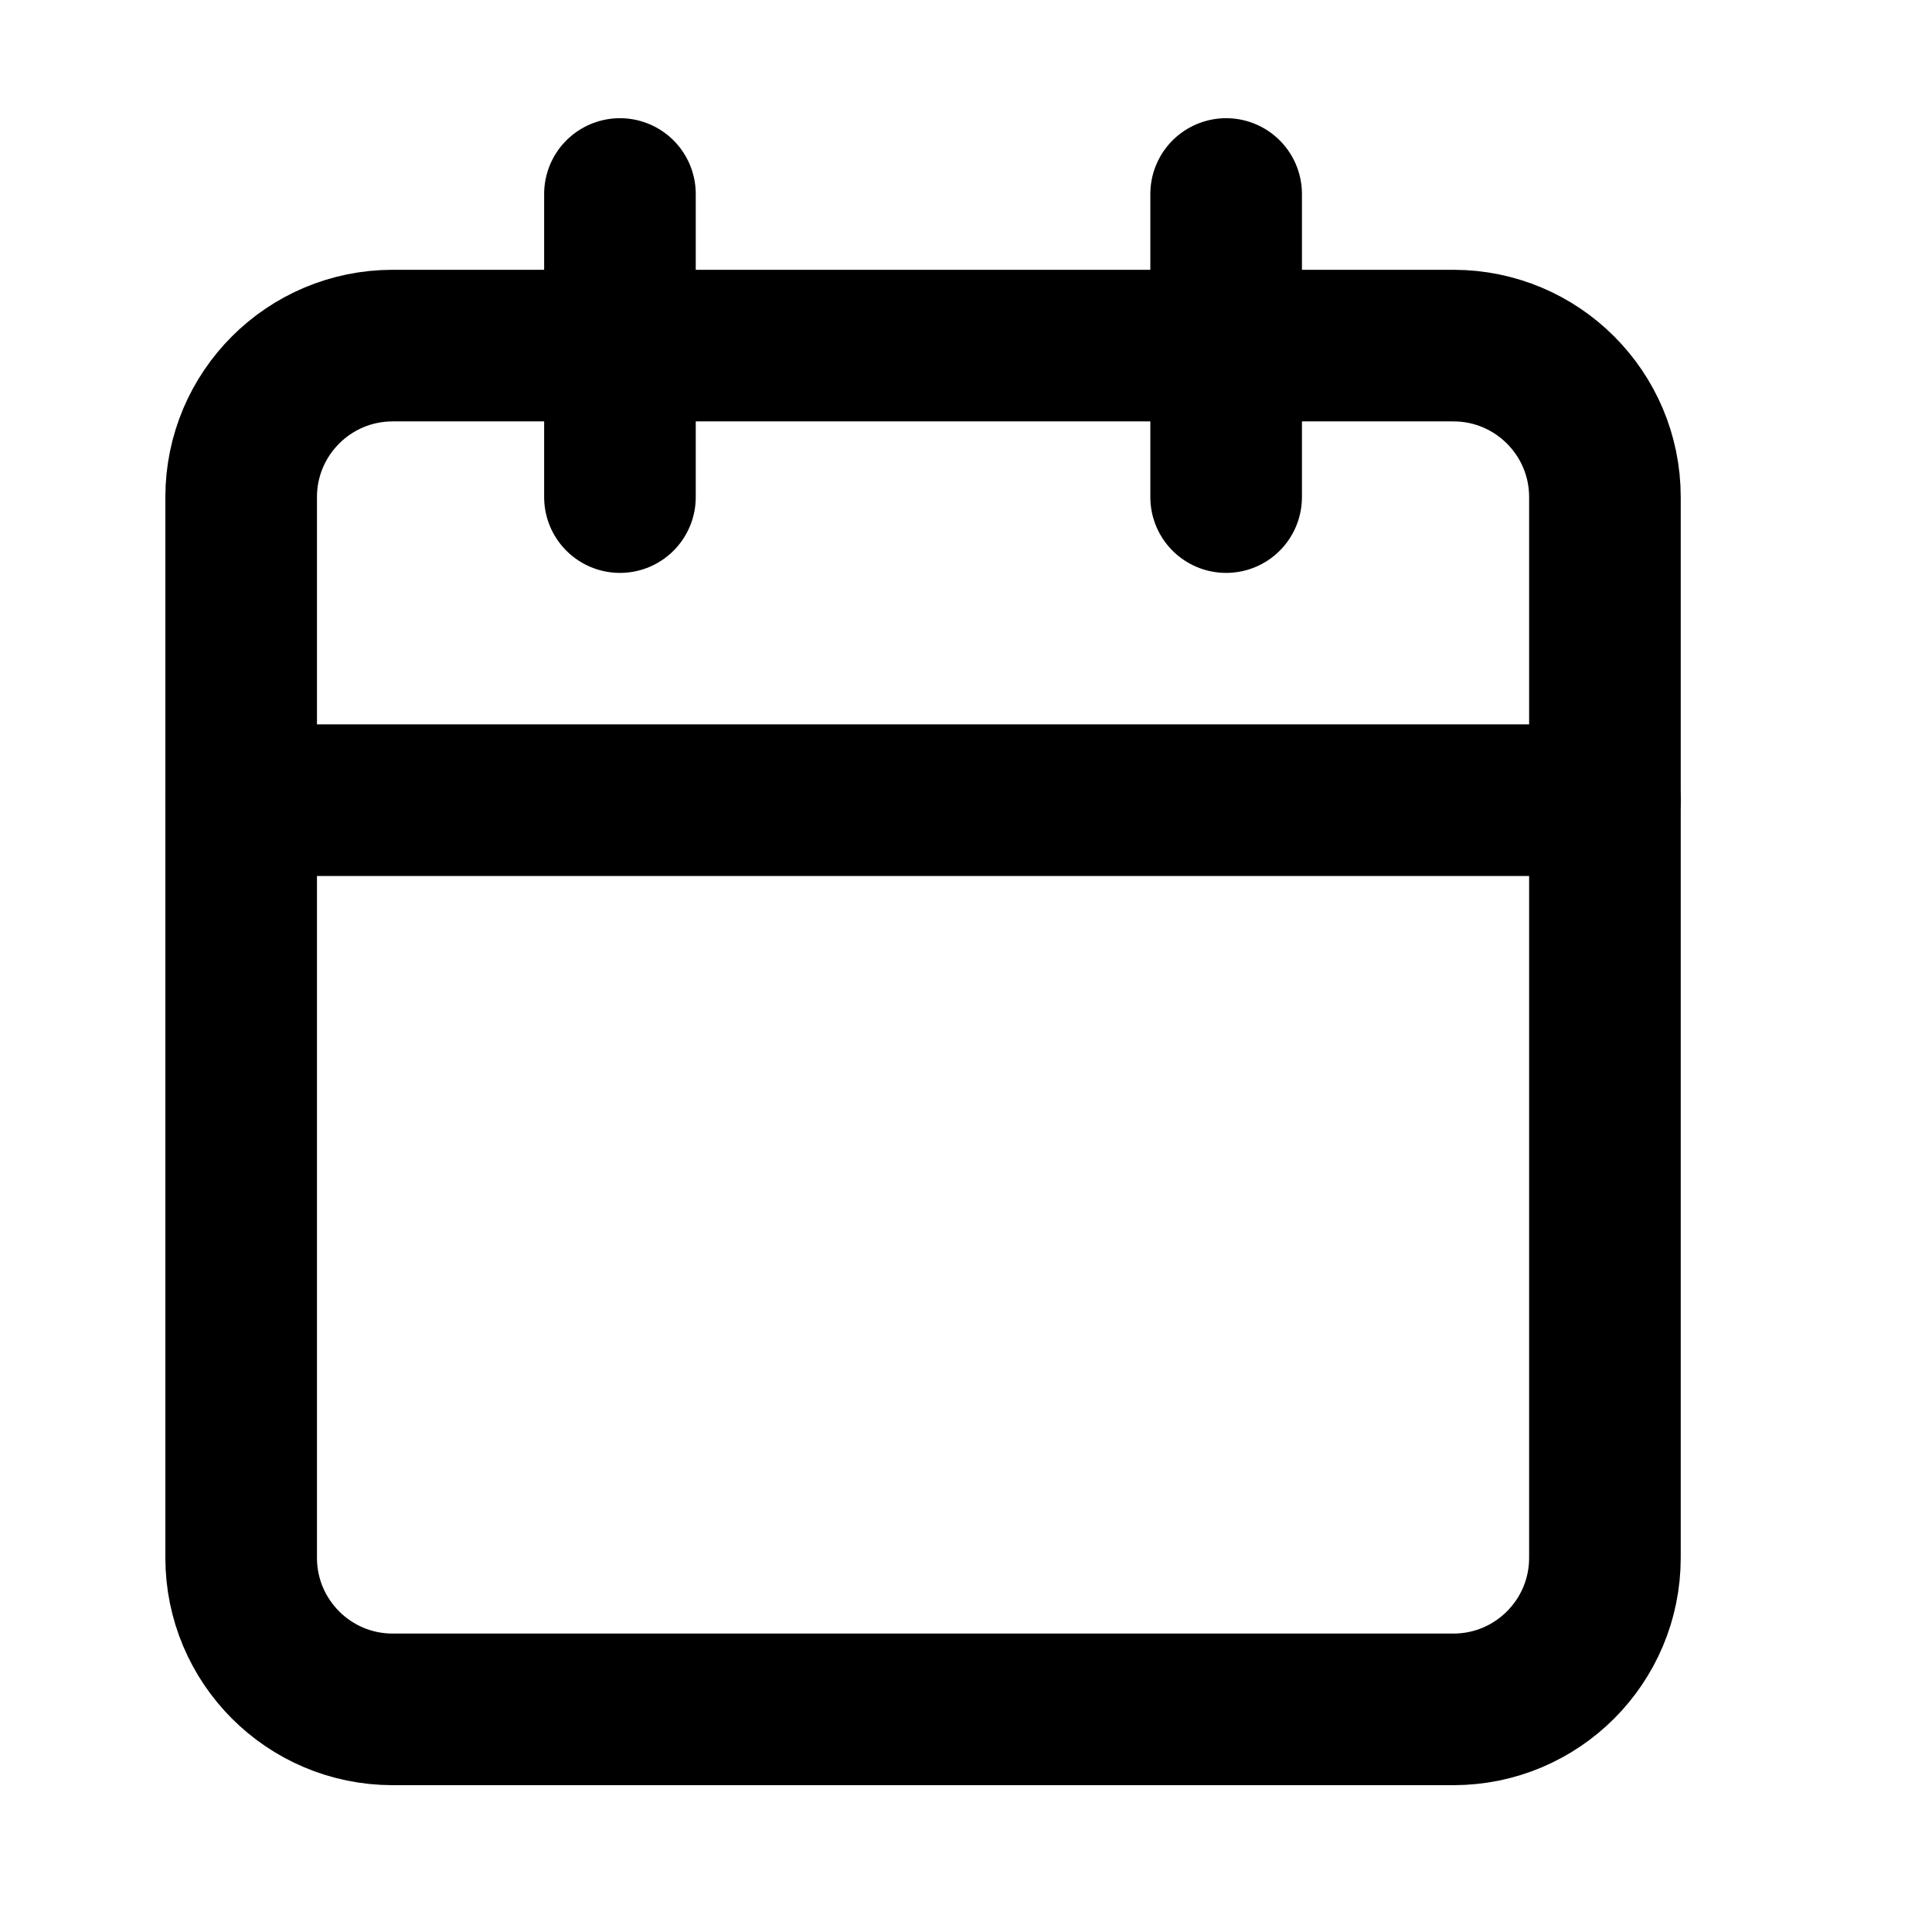 <svg width="17" height="17" viewBox="0 0 17 17" fill="none" xmlns="http://www.w3.org/2000/svg">
<path d="M12.789 3.041H3.455C2.719 3.041 2.122 3.638 2.122 4.374V13.707C2.122 14.444 2.719 15.041 3.455 15.041H12.789C13.525 15.041 14.122 14.444 14.122 13.707V4.374C14.122 3.638 13.525 3.041 12.789 3.041Z" stroke="currentColor" stroke-width="1.334" stroke-linecap="round" stroke-linejoin="round"/>
<path d="M10.789 1.707V4.374" stroke="currentColor" stroke-width="1.334" stroke-linecap="round" stroke-linejoin="round"/>
<path d="M5.455 1.707V4.374" stroke="currentColor" stroke-width="1.334" stroke-linecap="round" stroke-linejoin="round"/>
<path d="M2.122 7.041H14.122" stroke="currentColor" stroke-width="1.334" stroke-linecap="round" stroke-linejoin="round"/>
</svg>
